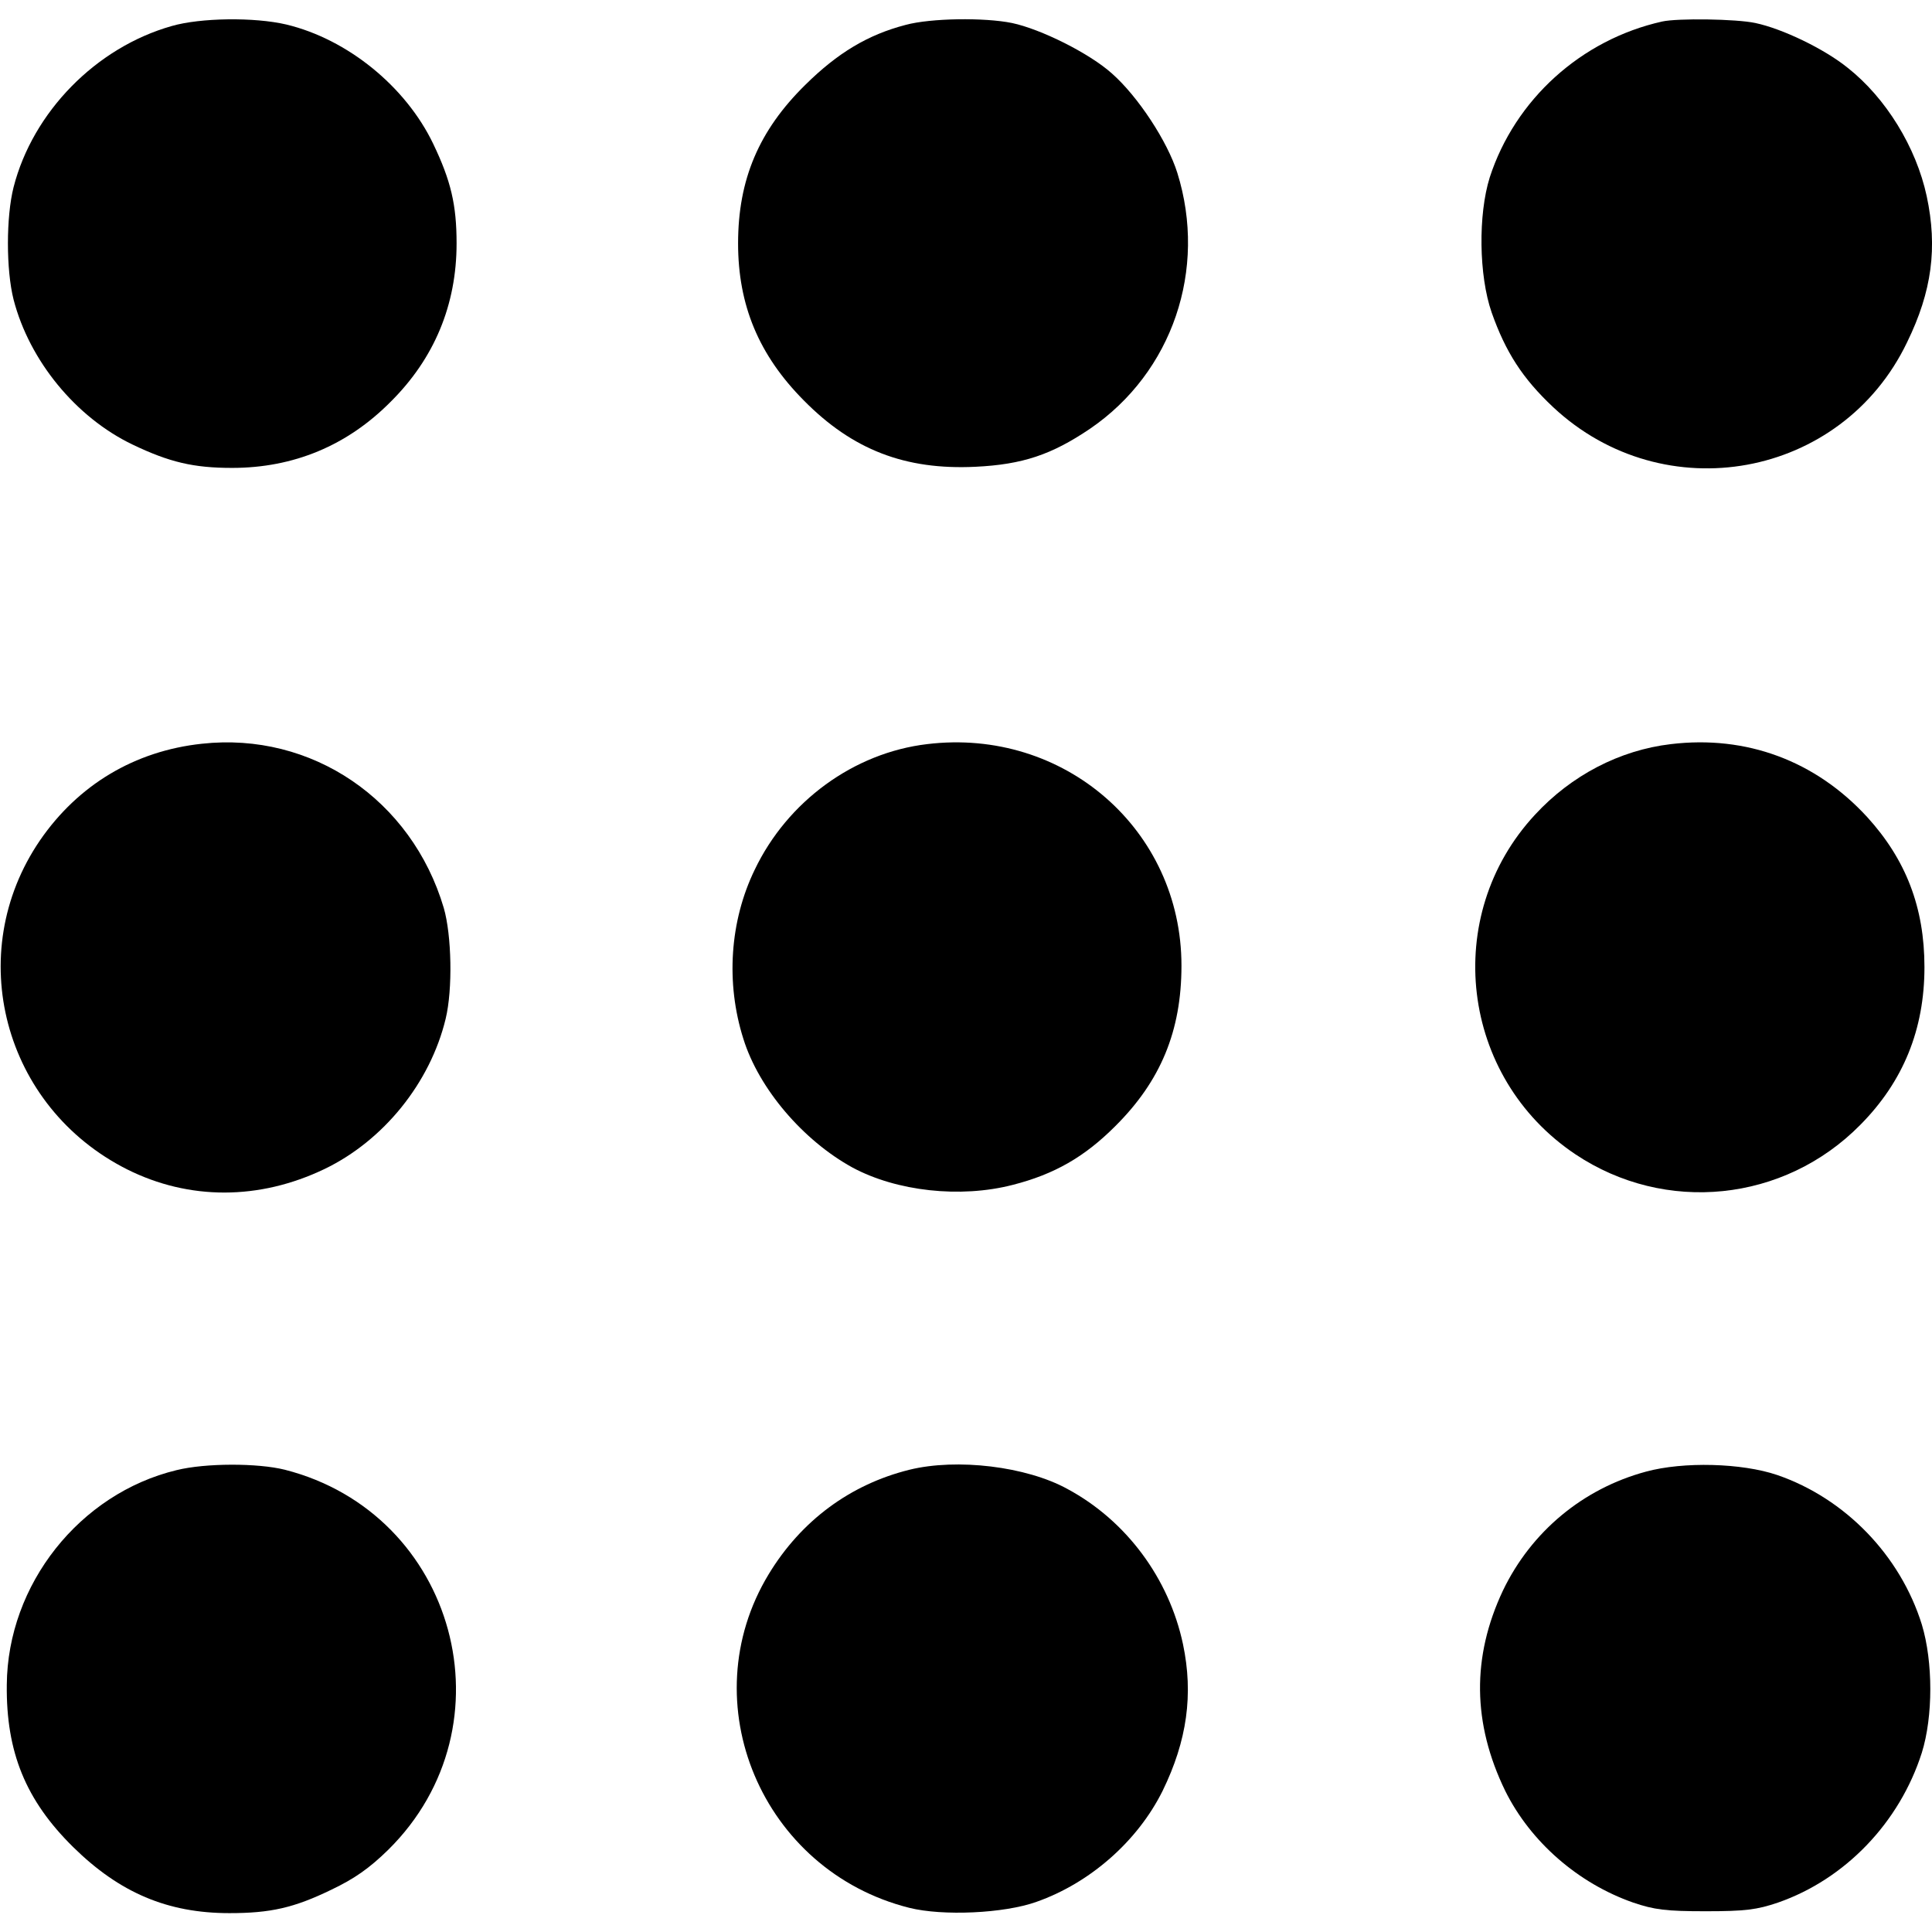<?xml version="1.0" standalone="no"?>
<!DOCTYPE svg PUBLIC "-//W3C//DTD SVG 20010904//EN"
 "http://www.w3.org/TR/2001/REC-SVG-20010904/DTD/svg10.dtd">
<svg version="1.0" xmlns="http://www.w3.org/2000/svg"
 width="512pt" height="512pt" viewBox="0 0 512 512"
 preserveAspectRatio="xMidYMid meet">

<g transform="translate(0,512) scale(0.1,-0.1)"
fill="#000000" stroke="none">
<path d="M455 5051 c-201 -57 -368 -228 -419 -427 -20 -79 -20 -219 0 -298 42
-162 165 -312 315 -384 98 -47 162 -62 264 -62 163 0 305 59 420 175 116 115
175 257 175 420 0 102 -15 166 -62 264 -73 152 -227 277 -389 316 -85 20 -228
18 -304 -4z"/>
<path d="M2400 5054 c-100 -26 -180 -74 -266 -159 -123 -121 -178 -251 -178
-420 0 -164 55 -296 174 -416 129 -131 269 -185 455 -176 125 6 202 32 304
101 218 149 311 422 231 678 -26 83 -104 202 -173 263 -60 54 -189 118 -265
134 -73 15 -216 13 -282 -5z"/>
<path d="M4405 5063 c-215 -48 -390 -207 -457 -413 -31 -99 -29 -260 5 -358
37 -105 82 -175 163 -251 294 -275 765 -189 938 172 66 135 81 251 52 387 -28
130 -108 260 -209 340 -63 51 -174 104 -245 119 -51 11 -206 13 -247 4z"/>
<path d="M535 3149 c-178 -19 -328 -109 -429 -256 -205 -300 -97 -707 231
-872 164 -82 350 -82 523 1 156 75 280 228 321 398 19 78 16 222 -5 294 -85
287 -350 467 -641 435z"/>
<path d="M2457 3148 c-194 -23 -370 -151 -457 -333 -66 -136 -77 -300 -30
-448 41 -132 158 -269 289 -341 117 -63 286 -82 425 -46 110 28 190 74 271
155 121 120 176 253 176 426 0 360 -311 631 -674 587z"/>
<path d="M4428 3148 c-136 -16 -264 -83 -360 -187 -249 -268 -198 -696 107
-900 238 -159 553 -127 755 78 114 115 170 253 170 418 0 158 -49 285 -152
398 -137 149 -320 217 -520 193z"/>
<path d="M468 1224 c-257 -62 -448 -303 -450 -569 -2 -178 50 -306 176 -430
123 -121 250 -175 414 -175 109 0 171 14 270 62 61 29 101 57 151 106 333 329
180 891 -274 1007 -72 18 -210 18 -287 -1z"/>
<path d="M2410 1225 c-157 -39 -287 -135 -373 -277 -206 -340 -18 -786 373
-884 88 -22 251 -15 337 16 142 50 268 161 334 294 65 133 82 256 54 389 -37
174 -150 327 -306 411 -109 60 -293 82 -419 51z"/>
<path d="M4362 1220 c-167 -45 -304 -159 -379 -315 -83 -176 -81 -352 6 -531
67 -135 193 -245 339 -296 56 -19 87 -23 192 -23 105 0 136 4 192 23 178 62
322 212 381 397 30 96 30 241 0 340 -57 183 -203 334 -383 396 -94 32 -249 36
-348 9z"/>
</g>
</svg>
